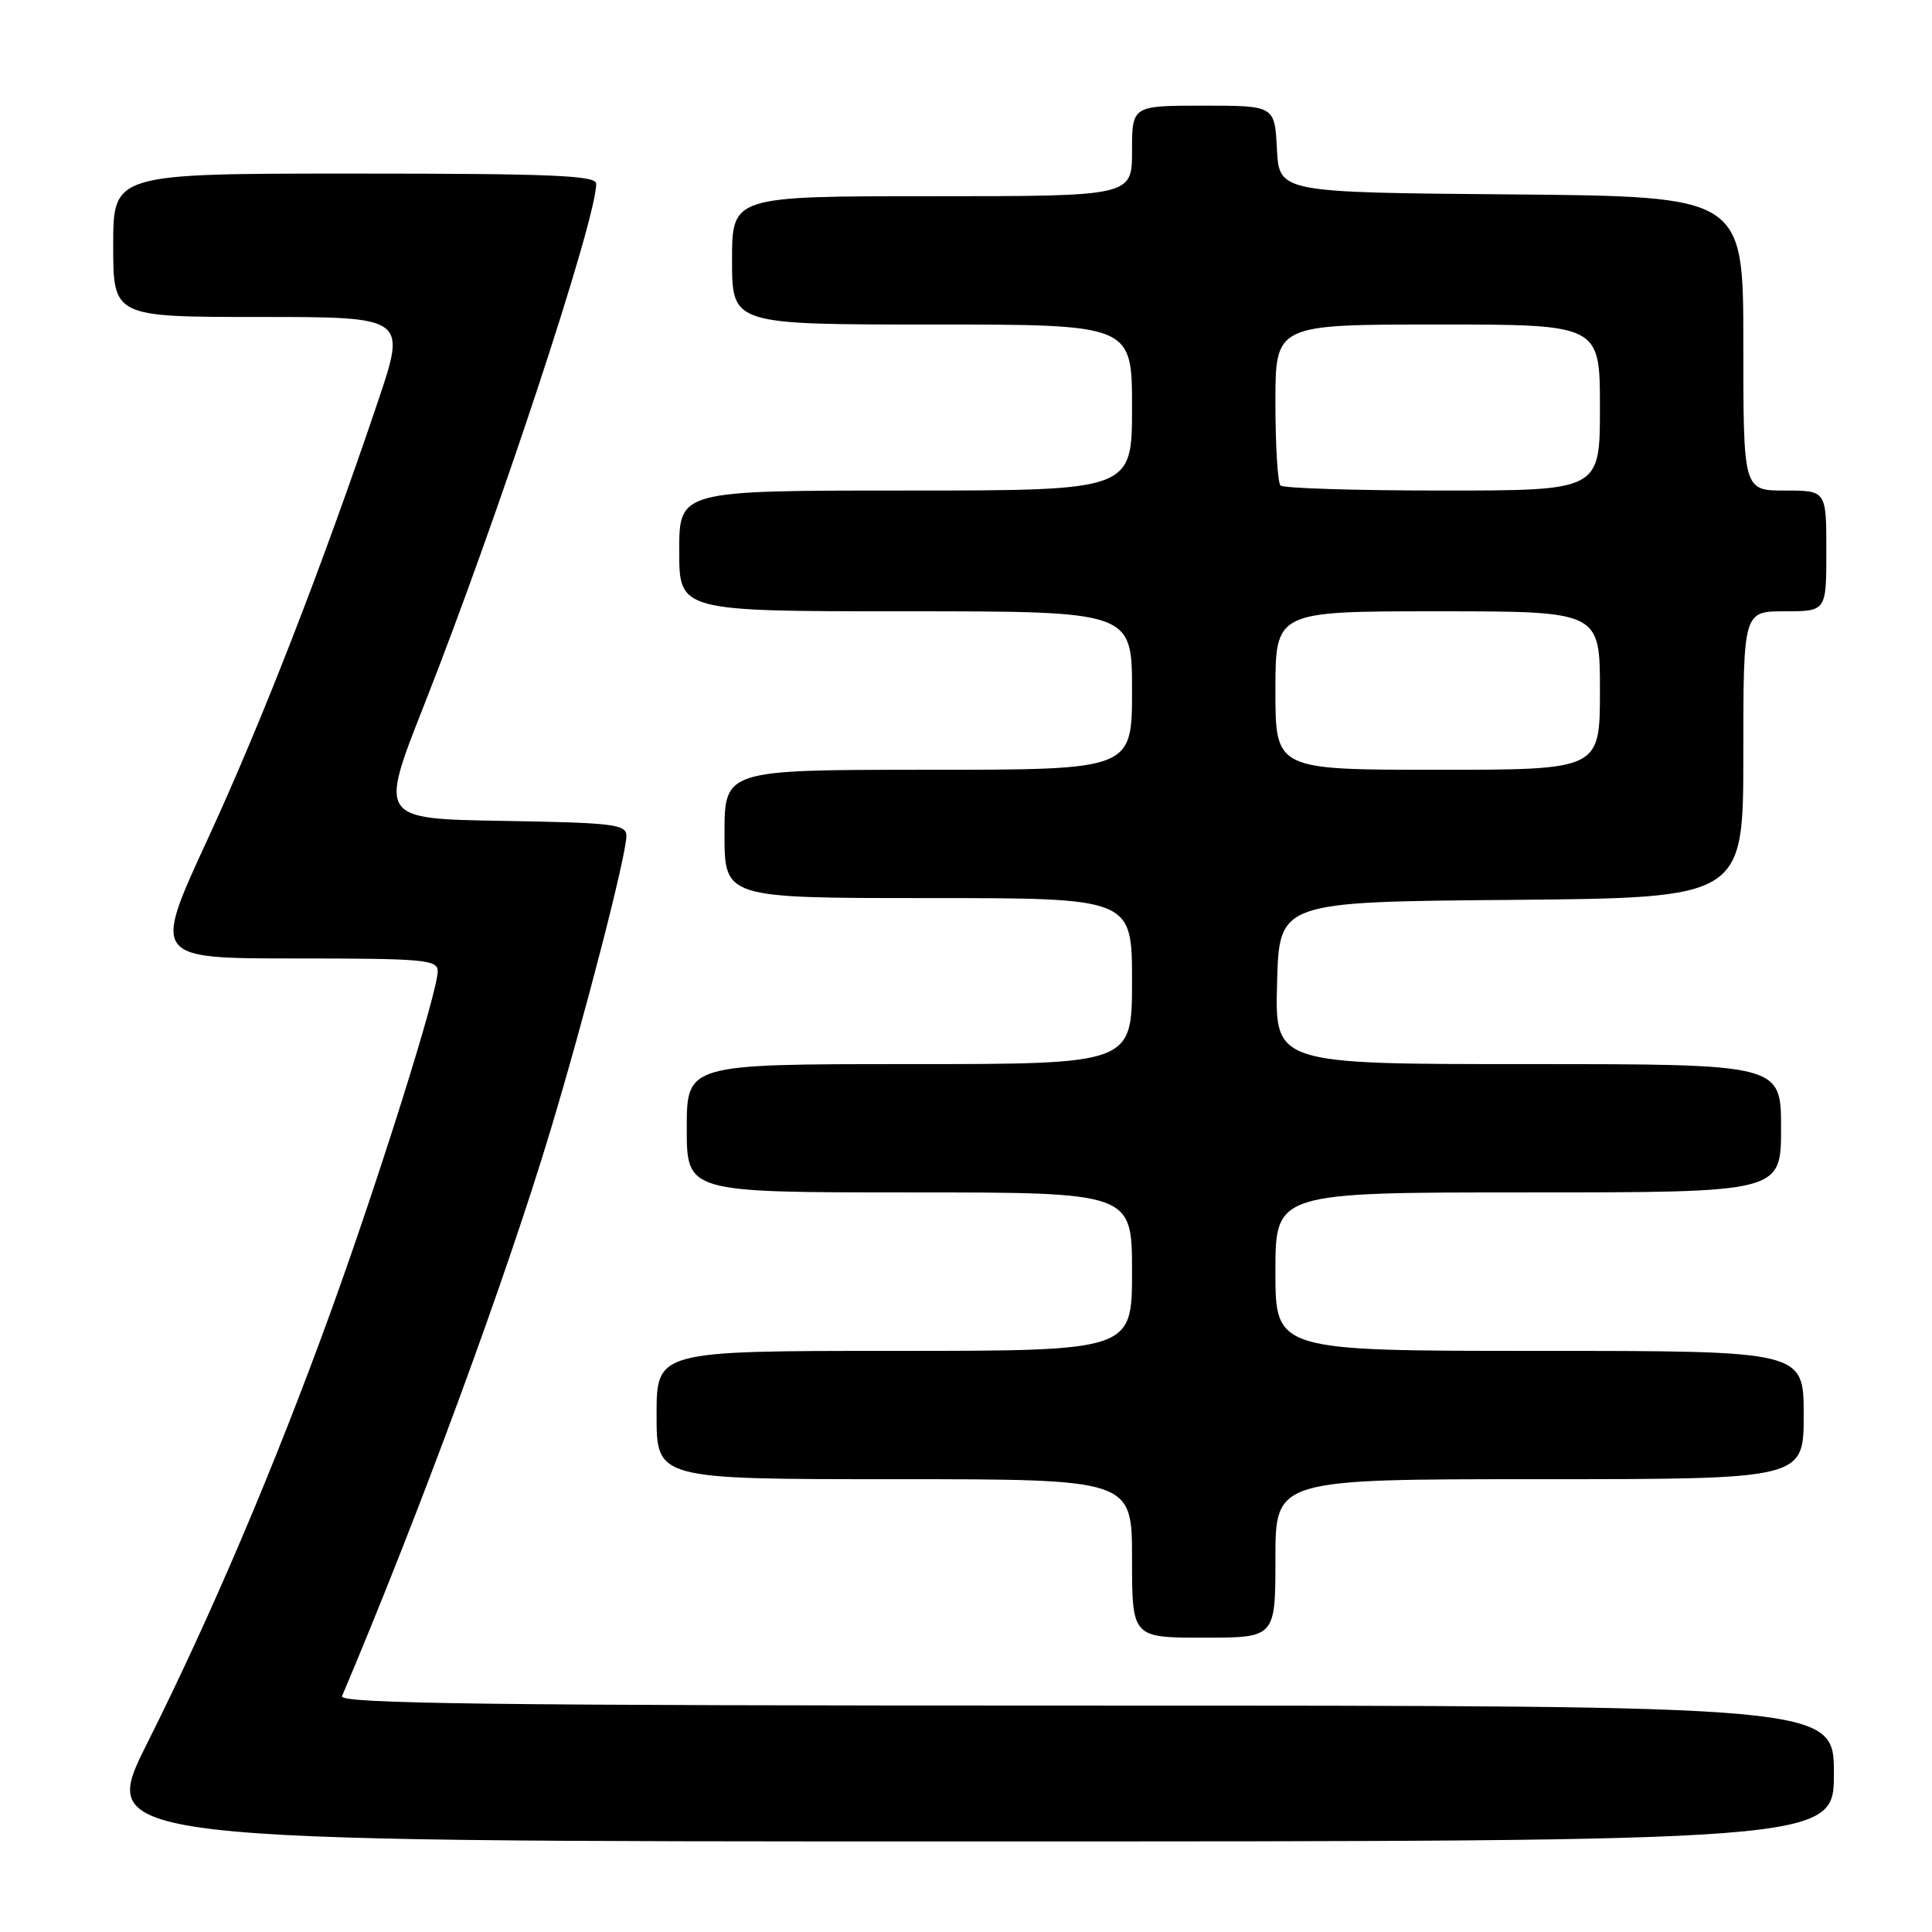 <?xml version="1.0" encoding="UTF-8" standalone="no"?>
<!DOCTYPE svg PUBLIC "-//W3C//DTD SVG 1.1//EN" "http://www.w3.org/Graphics/SVG/1.1/DTD/svg11.dtd" >
<svg xmlns="http://www.w3.org/2000/svg" xmlns:xlink="http://www.w3.org/1999/xlink" version="1.1" viewBox="0 0 256 256">
 <g >
 <path fill="currentColor"
d=" M 243.00 235.00 C 243.00 226.00 243.00 226.00 143.89 226.00 C 64.99 226.00 44.89 225.75 45.32 224.75 C 55.56 200.56 66.96 169.63 72.89 149.95 C 77.49 134.69 82.99 113.36 83.00 110.77 C 83.00 109.22 81.36 109.02 66.62 108.77 C 50.25 108.50 50.25 108.50 56.15 93.54 C 65.92 68.77 79.00 29.16 79.00 24.35 C 79.00 23.25 73.19 23.00 47.00 23.00 C 15.00 23.00 15.00 23.00 15.00 32.50 C 15.00 42.00 15.00 42.00 34.43 42.00 C 53.86 42.00 53.86 42.00 50.06 53.25 C 42.66 75.15 34.67 95.69 27.49 111.25 C 20.22 127.00 20.22 127.00 39.11 127.00 C 56.18 127.00 58.00 127.16 58.00 128.69 C 58.00 131.44 50.20 156.24 43.76 174.00 C 36.33 194.46 27.98 214.07 19.49 231.02 C 12.99 244.00 12.99 244.00 127.99 244.00 C 243.00 244.00 243.00 244.00 243.00 235.00 Z  M 169.00 206.50 C 169.00 196.00 169.00 196.00 204.00 196.00 C 239.00 196.00 239.00 196.00 239.00 187.50 C 239.00 179.00 239.00 179.00 204.00 179.00 C 169.00 179.00 169.00 179.00 169.00 168.50 C 169.00 158.00 169.00 158.00 202.50 158.00 C 236.00 158.00 236.00 158.00 236.00 149.50 C 236.00 141.00 236.00 141.00 202.47 141.00 C 168.93 141.00 168.93 141.00 169.22 130.25 C 169.50 119.50 169.50 119.50 200.25 119.24 C 231.00 118.97 231.00 118.97 231.00 99.99 C 231.00 81.00 231.00 81.00 236.50 81.00 C 242.00 81.00 242.00 81.00 242.00 73.00 C 242.00 65.00 242.00 65.00 236.50 65.00 C 231.00 65.00 231.00 65.00 231.00 45.51 C 231.00 26.03 231.00 26.03 200.25 25.76 C 169.50 25.50 169.50 25.50 169.20 19.75 C 168.90 14.00 168.90 14.00 159.45 14.00 C 150.00 14.00 150.00 14.00 150.00 20.00 C 150.00 26.00 150.00 26.00 123.50 26.00 C 97.00 26.00 97.00 26.00 97.00 34.50 C 97.00 43.00 97.00 43.00 123.50 43.00 C 150.00 43.00 150.00 43.00 150.00 54.00 C 150.00 65.00 150.00 65.00 120.00 65.00 C 90.00 65.00 90.00 65.00 90.00 73.00 C 90.00 81.00 90.00 81.00 120.00 81.00 C 150.00 81.00 150.00 81.00 150.00 91.50 C 150.00 102.00 150.00 102.00 123.00 102.00 C 96.00 102.00 96.00 102.00 96.00 110.50 C 96.00 119.00 96.00 119.00 123.00 119.00 C 150.00 119.00 150.00 119.00 150.00 130.00 C 150.00 141.00 150.00 141.00 120.50 141.00 C 91.00 141.00 91.00 141.00 91.00 149.50 C 91.00 158.00 91.00 158.00 120.50 158.00 C 150.00 158.00 150.00 158.00 150.00 168.50 C 150.00 179.00 150.00 179.00 118.50 179.00 C 87.00 179.00 87.00 179.00 87.00 187.50 C 87.00 196.00 87.00 196.00 118.50 196.00 C 150.00 196.00 150.00 196.00 150.00 206.50 C 150.00 217.00 150.00 217.00 159.50 217.00 C 169.00 217.00 169.00 217.00 169.00 206.50 Z  M 169.00 91.50 C 169.00 81.00 169.00 81.00 190.50 81.00 C 212.00 81.00 212.00 81.00 212.00 91.50 C 212.00 102.00 212.00 102.00 190.50 102.00 C 169.00 102.00 169.00 102.00 169.00 91.50 Z  M 169.67 64.33 C 169.30 63.97 169.00 59.02 169.00 53.33 C 169.00 43.00 169.00 43.00 190.50 43.00 C 212.00 43.00 212.00 43.00 212.00 54.00 C 212.00 65.00 212.00 65.00 191.17 65.00 C 179.71 65.00 170.03 64.70 169.67 64.33 Z "/>
</g>
</svg>